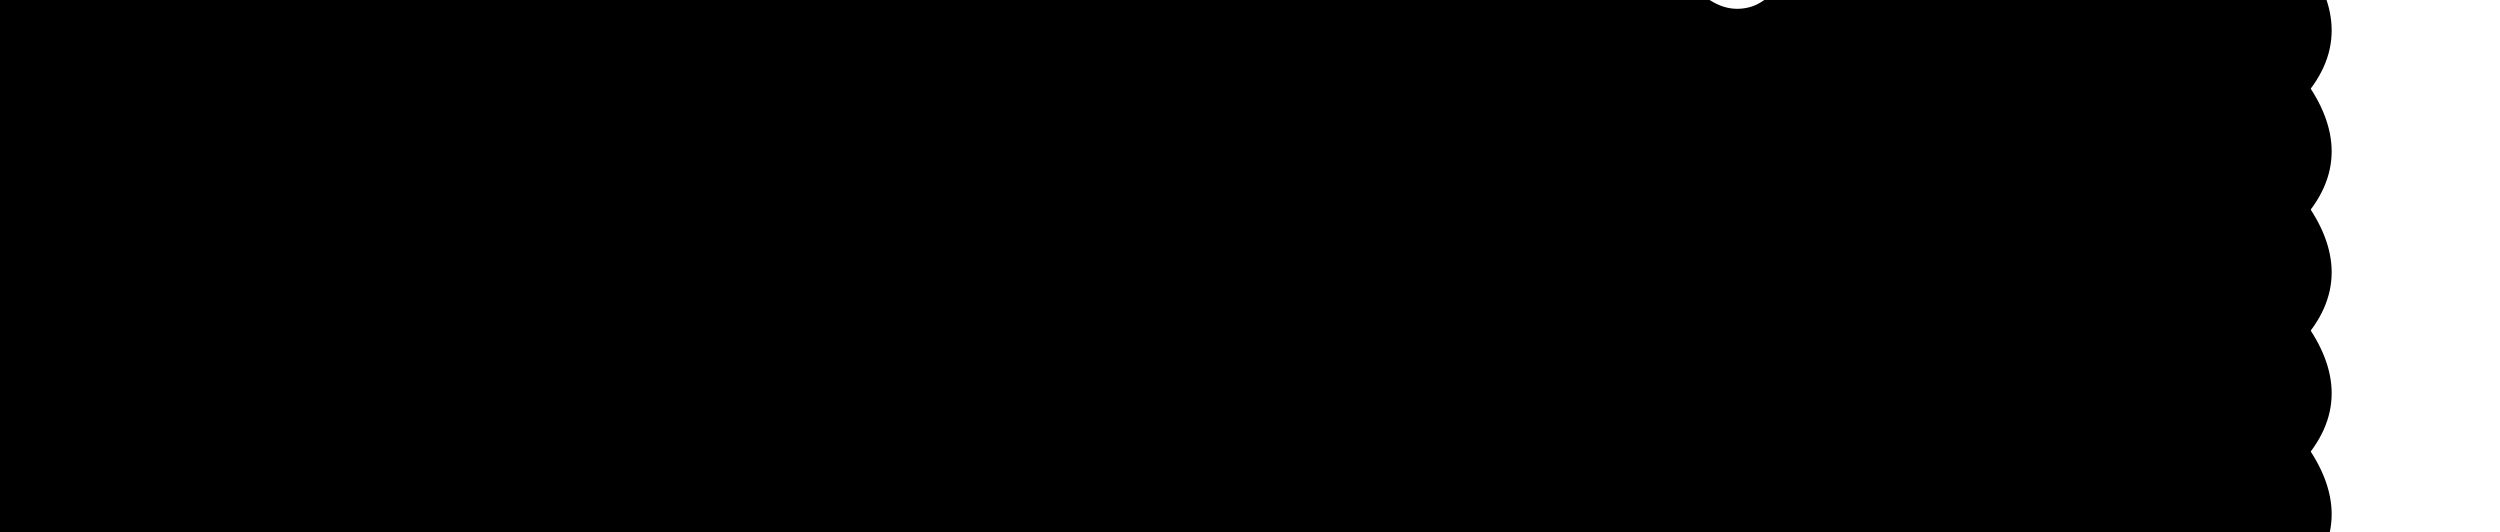 <svg xmlns="http://www.w3.org/2000/svg" version="1.1" xmlns:xlink="http://www.w3.org/1999/xlink" xmlns:svgjs="http://svgjs.dev/svgjs" viewBox="0 0 3100 660" opacity="1"><g fill="hsla(272, 76%, 53%, 0.9)" transform="matrix(1,0,0,1,8.723,-313.881)"><path d="M-10,10C42.083,34.583,137.917,142.583,240,128C342.083,113.417,380,-65,480,-60C580,-55,620,159.292,720,152C820,144.708,860,-76.875,960,-95C1060,-113.125,1100,55.625,1200,65C1300,74.375,1340,-62.292,1440,-50C1540,-37.708,1580,123.792,1680,124C1780,124.208,1820,-59.208,1920,-49C2020,-38.792,2060,197.792,2160,173C2260,148.208,2297.917,-215.292,2400,-168C2502.083,-120.708,3254.167,177.5,2650,400C2045.833,622.5,156.25,795.833,-500,900" transform="matrix(1,0,0,1,0,150)" opacity="0.05"></path><path d="M-10,10C42.083,34.583,137.917,142.583,240,128C342.083,113.417,380,-65,480,-60C580,-55,620,159.292,720,152C820,144.708,860,-76.875,960,-95C1060,-113.125,1100,55.625,1200,65C1300,74.375,1340,-62.292,1440,-50C1540,-37.708,1580,123.792,1680,124C1780,124.208,1820,-59.208,1920,-49C2020,-38.792,2060,197.792,2160,173C2260,148.208,2297.917,-215.292,2400,-168C2502.083,-120.708,3254.167,177.5,2650,400C2045.833,622.5,156.25,795.833,-500,900" transform="matrix(1,0,0,1,0,300)" opacity="0.17"></path><path d="M-10,10C42.083,34.583,137.917,142.583,240,128C342.083,113.417,380,-65,480,-60C580,-55,620,159.292,720,152C820,144.708,860,-76.875,960,-95C1060,-113.125,1100,55.625,1200,65C1300,74.375,1340,-62.292,1440,-50C1540,-37.708,1580,123.792,1680,124C1780,124.208,1820,-59.208,1920,-49C2020,-38.792,2060,197.792,2160,173C2260,148.208,2297.917,-215.292,2400,-168C2502.083,-120.708,3254.167,177.5,2650,400C2045.833,622.5,156.25,795.833,-500,900" transform="matrix(1,0,0,1,0,450)" opacity="0.29"></path><path d="M-10,10C42.083,34.583,137.917,142.583,240,128C342.083,113.417,380,-65,480,-60C580,-55,620,159.292,720,152C820,144.708,860,-76.875,960,-95C1060,-113.125,1100,55.625,1200,65C1300,74.375,1340,-62.292,1440,-50C1540,-37.708,1580,123.792,1680,124C1780,124.208,1820,-59.208,1920,-49C2020,-38.792,2060,197.792,2160,173C2260,148.208,2297.917,-215.292,2400,-168C2502.083,-120.708,3254.167,177.5,2650,400C2045.833,622.5,156.25,795.833,-500,900" transform="matrix(1,0,0,1,0,600)" opacity="0.41"></path><path d="M-10,10C42.083,34.583,137.917,142.583,240,128C342.083,113.417,380,-65,480,-60C580,-55,620,159.292,720,152C820,144.708,860,-76.875,960,-95C1060,-113.125,1100,55.625,1200,65C1300,74.375,1340,-62.292,1440,-50C1540,-37.708,1580,123.792,1680,124C1780,124.208,1820,-59.208,1920,-49C2020,-38.792,2060,197.792,2160,173C2260,148.208,2297.917,-215.292,2400,-168C2502.083,-120.708,3254.167,177.5,2650,400C2045.833,622.5,156.25,795.833,-500,900" transform="matrix(1,0,0,1,0,750)" opacity="0.53"></path><path d="M-10,10C42.083,34.583,137.917,142.583,240,128C342.083,113.417,380,-65,480,-60C580,-55,620,159.292,720,152C820,144.708,860,-76.875,960,-95C1060,-113.125,1100,55.625,1200,65C1300,74.375,1340,-62.292,1440,-50C1540,-37.708,1580,123.792,1680,124C1780,124.208,1820,-59.208,1920,-49C2020,-38.792,2060,197.792,2160,173C2260,148.208,2297.917,-215.292,2400,-168C2502.083,-120.708,3254.167,177.5,2650,400C2045.833,622.5,156.25,795.833,-500,900" transform="matrix(1,0,0,1,0,900)" opacity="0.64"></path><path d="M-10,10C42.083,34.583,137.917,142.583,240,128C342.083,113.417,380,-65,480,-60C580,-55,620,159.292,720,152C820,144.708,860,-76.875,960,-95C1060,-113.125,1100,55.625,1200,65C1300,74.375,1340,-62.292,1440,-50C1540,-37.708,1580,123.792,1680,124C1780,124.208,1820,-59.208,1920,-49C2020,-38.792,2060,197.792,2160,173C2260,148.208,2297.917,-215.292,2400,-168C2502.083,-120.708,3254.167,177.5,2650,400C2045.833,622.5,156.25,795.833,-500,900" transform="matrix(1,0,0,1,0,1050)" opacity="0.76"></path><path d="M-10,10C42.083,34.583,137.917,142.583,240,128C342.083,113.417,380,-65,480,-60C580,-55,620,159.292,720,152C820,144.708,860,-76.875,960,-95C1060,-113.125,1100,55.625,1200,65C1300,74.375,1340,-62.292,1440,-50C1540,-37.708,1580,123.792,1680,124C1780,124.208,1820,-59.208,1920,-49C2020,-38.792,2060,197.792,2160,173C2260,148.208,2297.917,-215.292,2400,-168C2502.083,-120.708,3254.167,177.5,2650,400C2045.833,622.5,156.25,795.833,-500,900" transform="matrix(1,0,0,1,0,1200)" opacity="0.88"></path><path d="M-10,10C42.083,34.583,137.917,142.583,240,128C342.083,113.417,380,-65,480,-60C580,-55,620,159.292,720,152C820,144.708,860,-76.875,960,-95C1060,-113.125,1100,55.625,1200,65C1300,74.375,1340,-62.292,1440,-50C1540,-37.708,1580,123.792,1680,124C1780,124.208,1820,-59.208,1920,-49C2020,-38.792,2060,197.792,2160,173C2260,148.208,2297.917,-215.292,2400,-168C2502.083,-120.708,3254.167,177.5,2650,400C2045.833,622.5,156.25,795.833,-500,900" transform="matrix(1,0,0,1,0,1350)" opacity="1.00"></path></g></svg>
